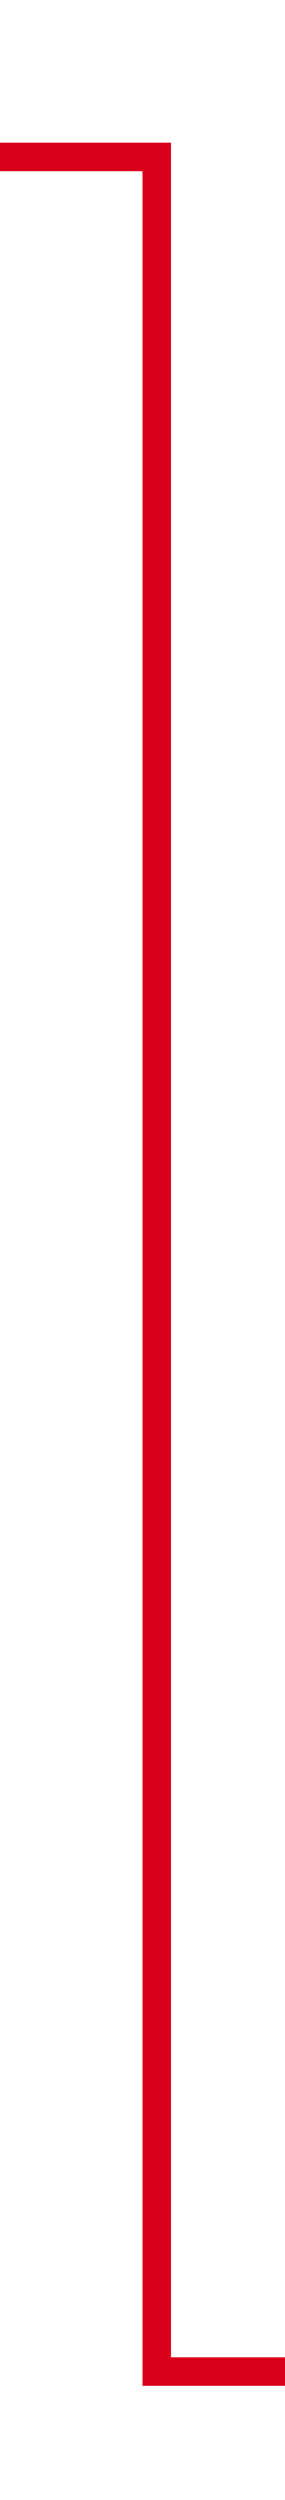 ﻿<?xml version="1.0" encoding="utf-8"?>
<svg version="1.1" xmlns:xlink="http://www.w3.org/1999/xlink" width="10px" height="87.615px" preserveAspectRatio="xMidYMin meet" viewBox="1417 7080.385  8 87.615" xmlns="http://www.w3.org/2000/svg">
  <path d="M 1161 7110.5  L 1249.5 7110.5  L 1249.5 7085.885  L 1421.5 7085.885  L 1421.5 7163.5  L 1501.5 7163.5  " stroke-width="1" stroke="#d9001b" fill="none" />
  <path d="M 1500.5 7169.8  L 1506.5 7163.5  L 1500.5 7157.2  L 1500.5 7169.8  Z " fill-rule="nonzero" fill="#d9001b" stroke="none" />
</svg>